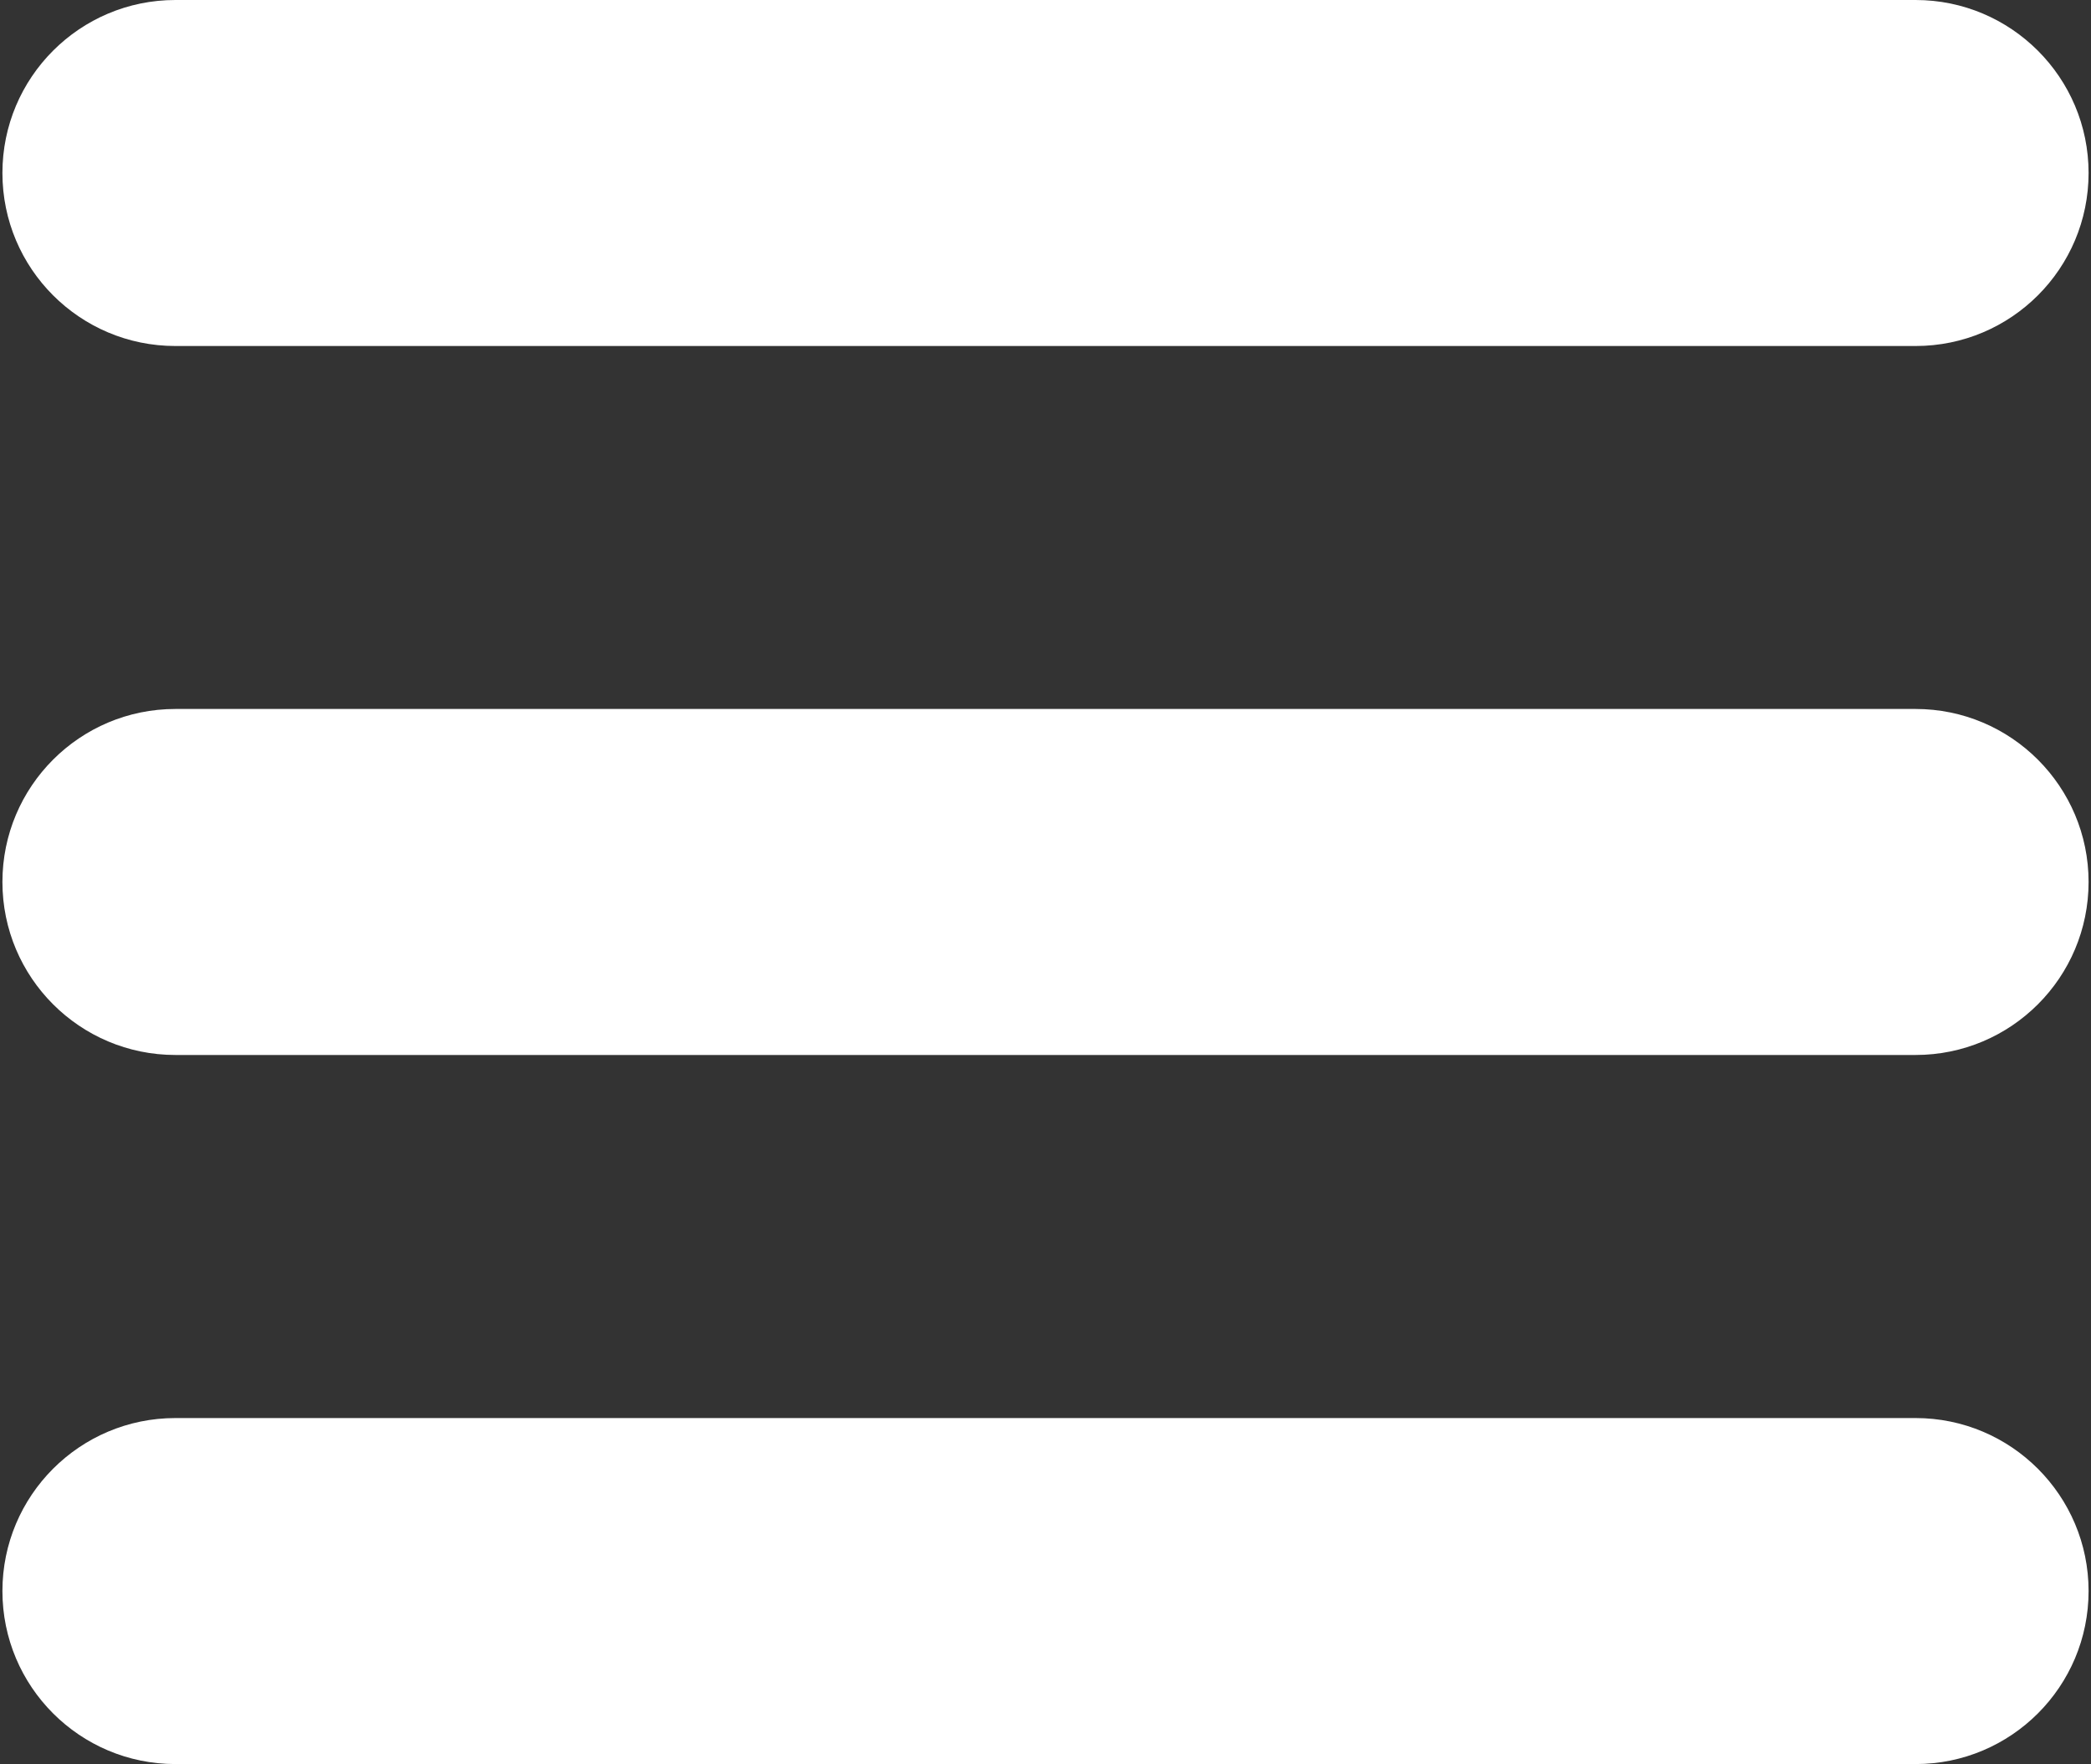 <?xml version="1.0" encoding="utf-8"?>
<!-- Generator: Adobe Illustrator 17.0.2, SVG Export Plug-In . SVG Version: 6.00 Build 0)  -->
<!DOCTYPE svg PUBLIC "-//W3C//DTD SVG 1.1//EN" "http://www.w3.org/Graphics/SVG/1.1/DTD/svg11.dtd">
<svg version="1.1" id="Layer_1" xmlns="http://www.w3.org/2000/svg" xmlns:xlink="http://www.w3.org/1999/xlink" x="0px" y="0px"
	 width="18.13px" height="15.295px" viewBox="0 0 18.13 15.295" enable-background="new 0 0 18.13 15.295" xml:space="preserve">
<rect x="0" y="0" width="18.13" height="15.295" fill="#333333" stroke="none"/>
<g>
	<path fill="#FFFFFF" d="M1.521,3h15.088c0.829,0,1.5-0.672,1.5-1.5S17.437,0,16.609,0H1.521c-0.829,0-1.5,0.672-1.5,1.5
		S0.692,3,1.521,3z"/>
	<path fill="#FFFFFF" d="M16.609,6.147H1.521c-0.829,0-1.5,0.672-1.5,1.5s0.671,1.5,1.5,1.5h15.088c0.829,0,1.5-0.672,1.5-1.5
		S17.437,6.147,16.609,6.147z"/>
	<path fill="#FFFFFF" d="M16.609,12.295H1.521c-0.829,0-1.5,0.672-1.5,1.5s0.671,1.5,1.5,1.5h15.088c0.829,0,1.5-0.672,1.5-1.5
		S17.437,12.295,16.609,12.295z"/>
</g>
</svg>
